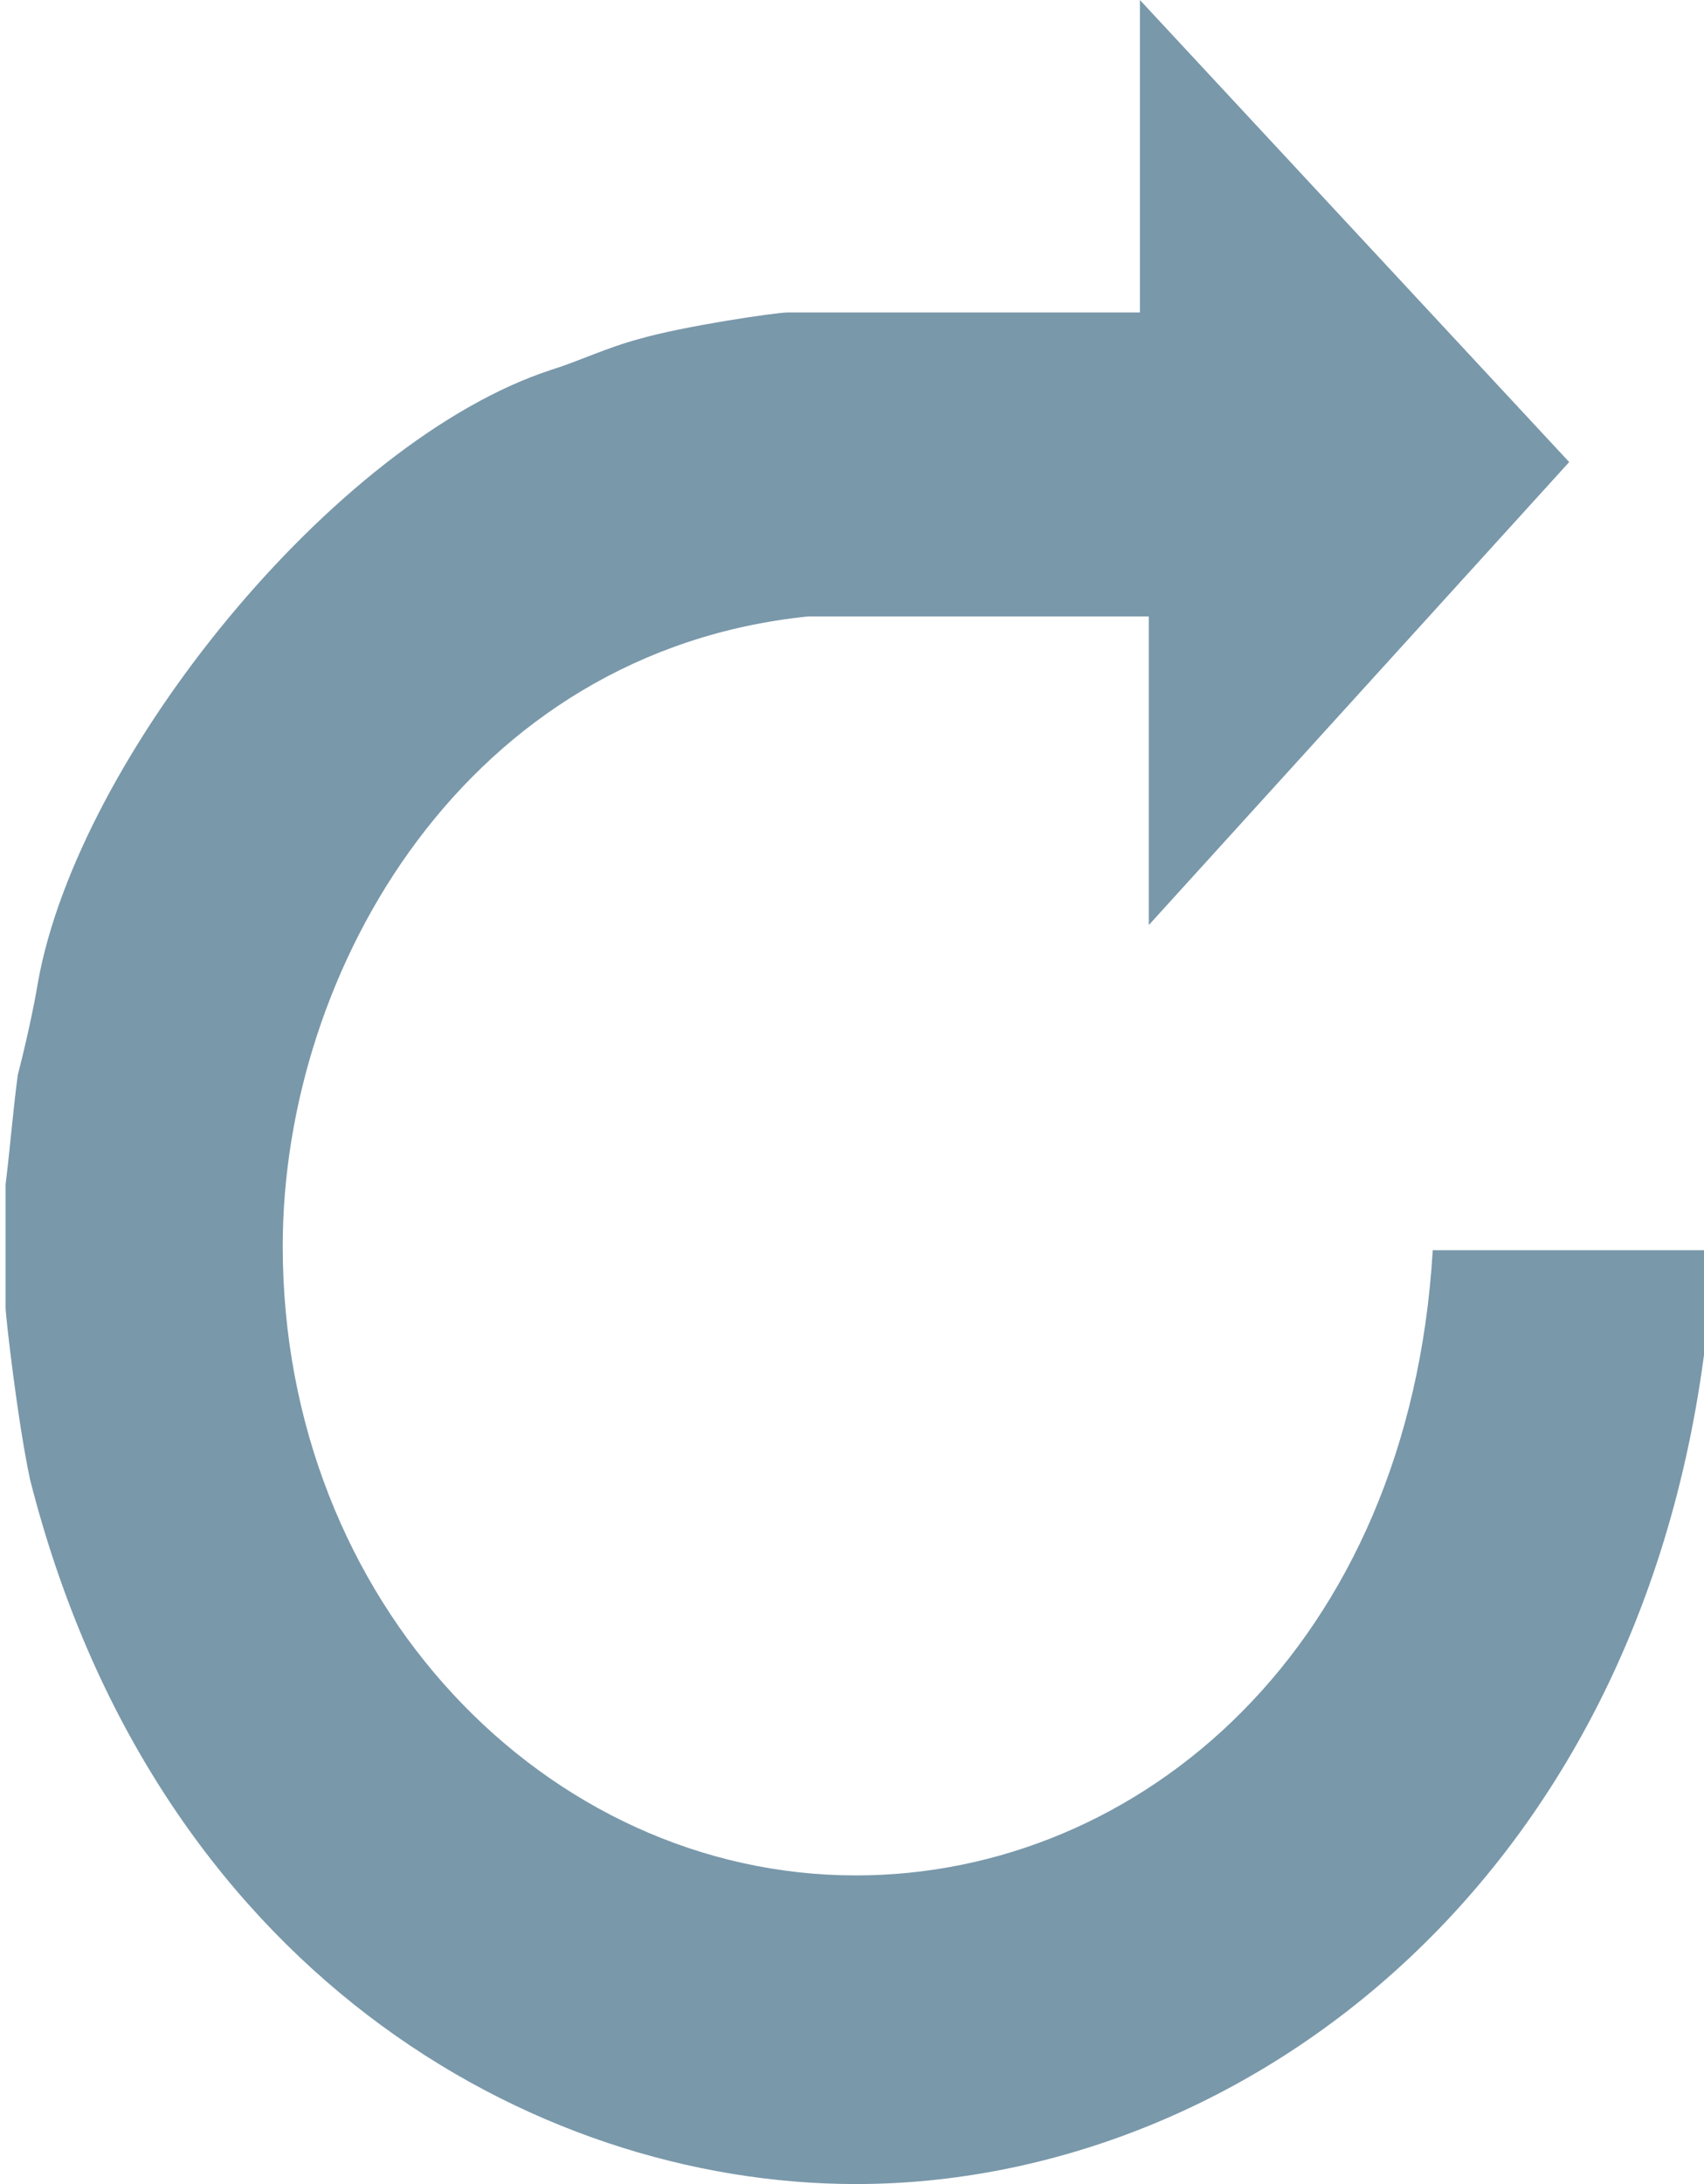 <?xml version="1.0" encoding="utf-8"?>
<!-- Generator: Adobe Illustrator 15.0.0, SVG Export Plug-In . SVG Version: 6.00 Build 0)  -->
<!DOCTYPE svg PUBLIC "-//W3C//DTD SVG 1.1//EN" "http://www.w3.org/Graphics/SVG/1.1/DTD/svg11.dtd">
<svg version="1.1" id="Layer_1" xmlns="http://www.w3.org/2000/svg" xmlns:xlink="http://www.w3.org/1999/xlink" x="0px" y="0px"
	 width="12.488px" height="16px" viewBox="0 0 12.488 16" enable-background="new 0 0 12.488 16" xml:space="preserve">
<path fill="#7998AA" d="M11.5,3.385L8.419,6.777V4.516H5.922c-2.499,0.256-3.85,2.581-3.85,4.614c0,2.611,1.934,4.609,4.201,4.609
	c2.081,0,4.055-1.672,4.227-4.58h2.03v0.392C12.147,13.739,9.123,16,6.273,16c-2.383,0-5.143-1.579-6.053-5.162
	c-0.09-0.42-0.179-1.195-0.179-1.259V8.676C0.073,8.419,0.099,8.1,0.131,7.872c0.059-0.228,0.115-0.483,0.147-0.675
	c0.295-1.65,2.171-3.968,3.76-4.487c0.205-0.064,0.41-0.164,0.647-0.227C5.005,2.39,5.685,2.289,5.774,2.289h2.58V0L11.5,3.385z"/>
</svg>
